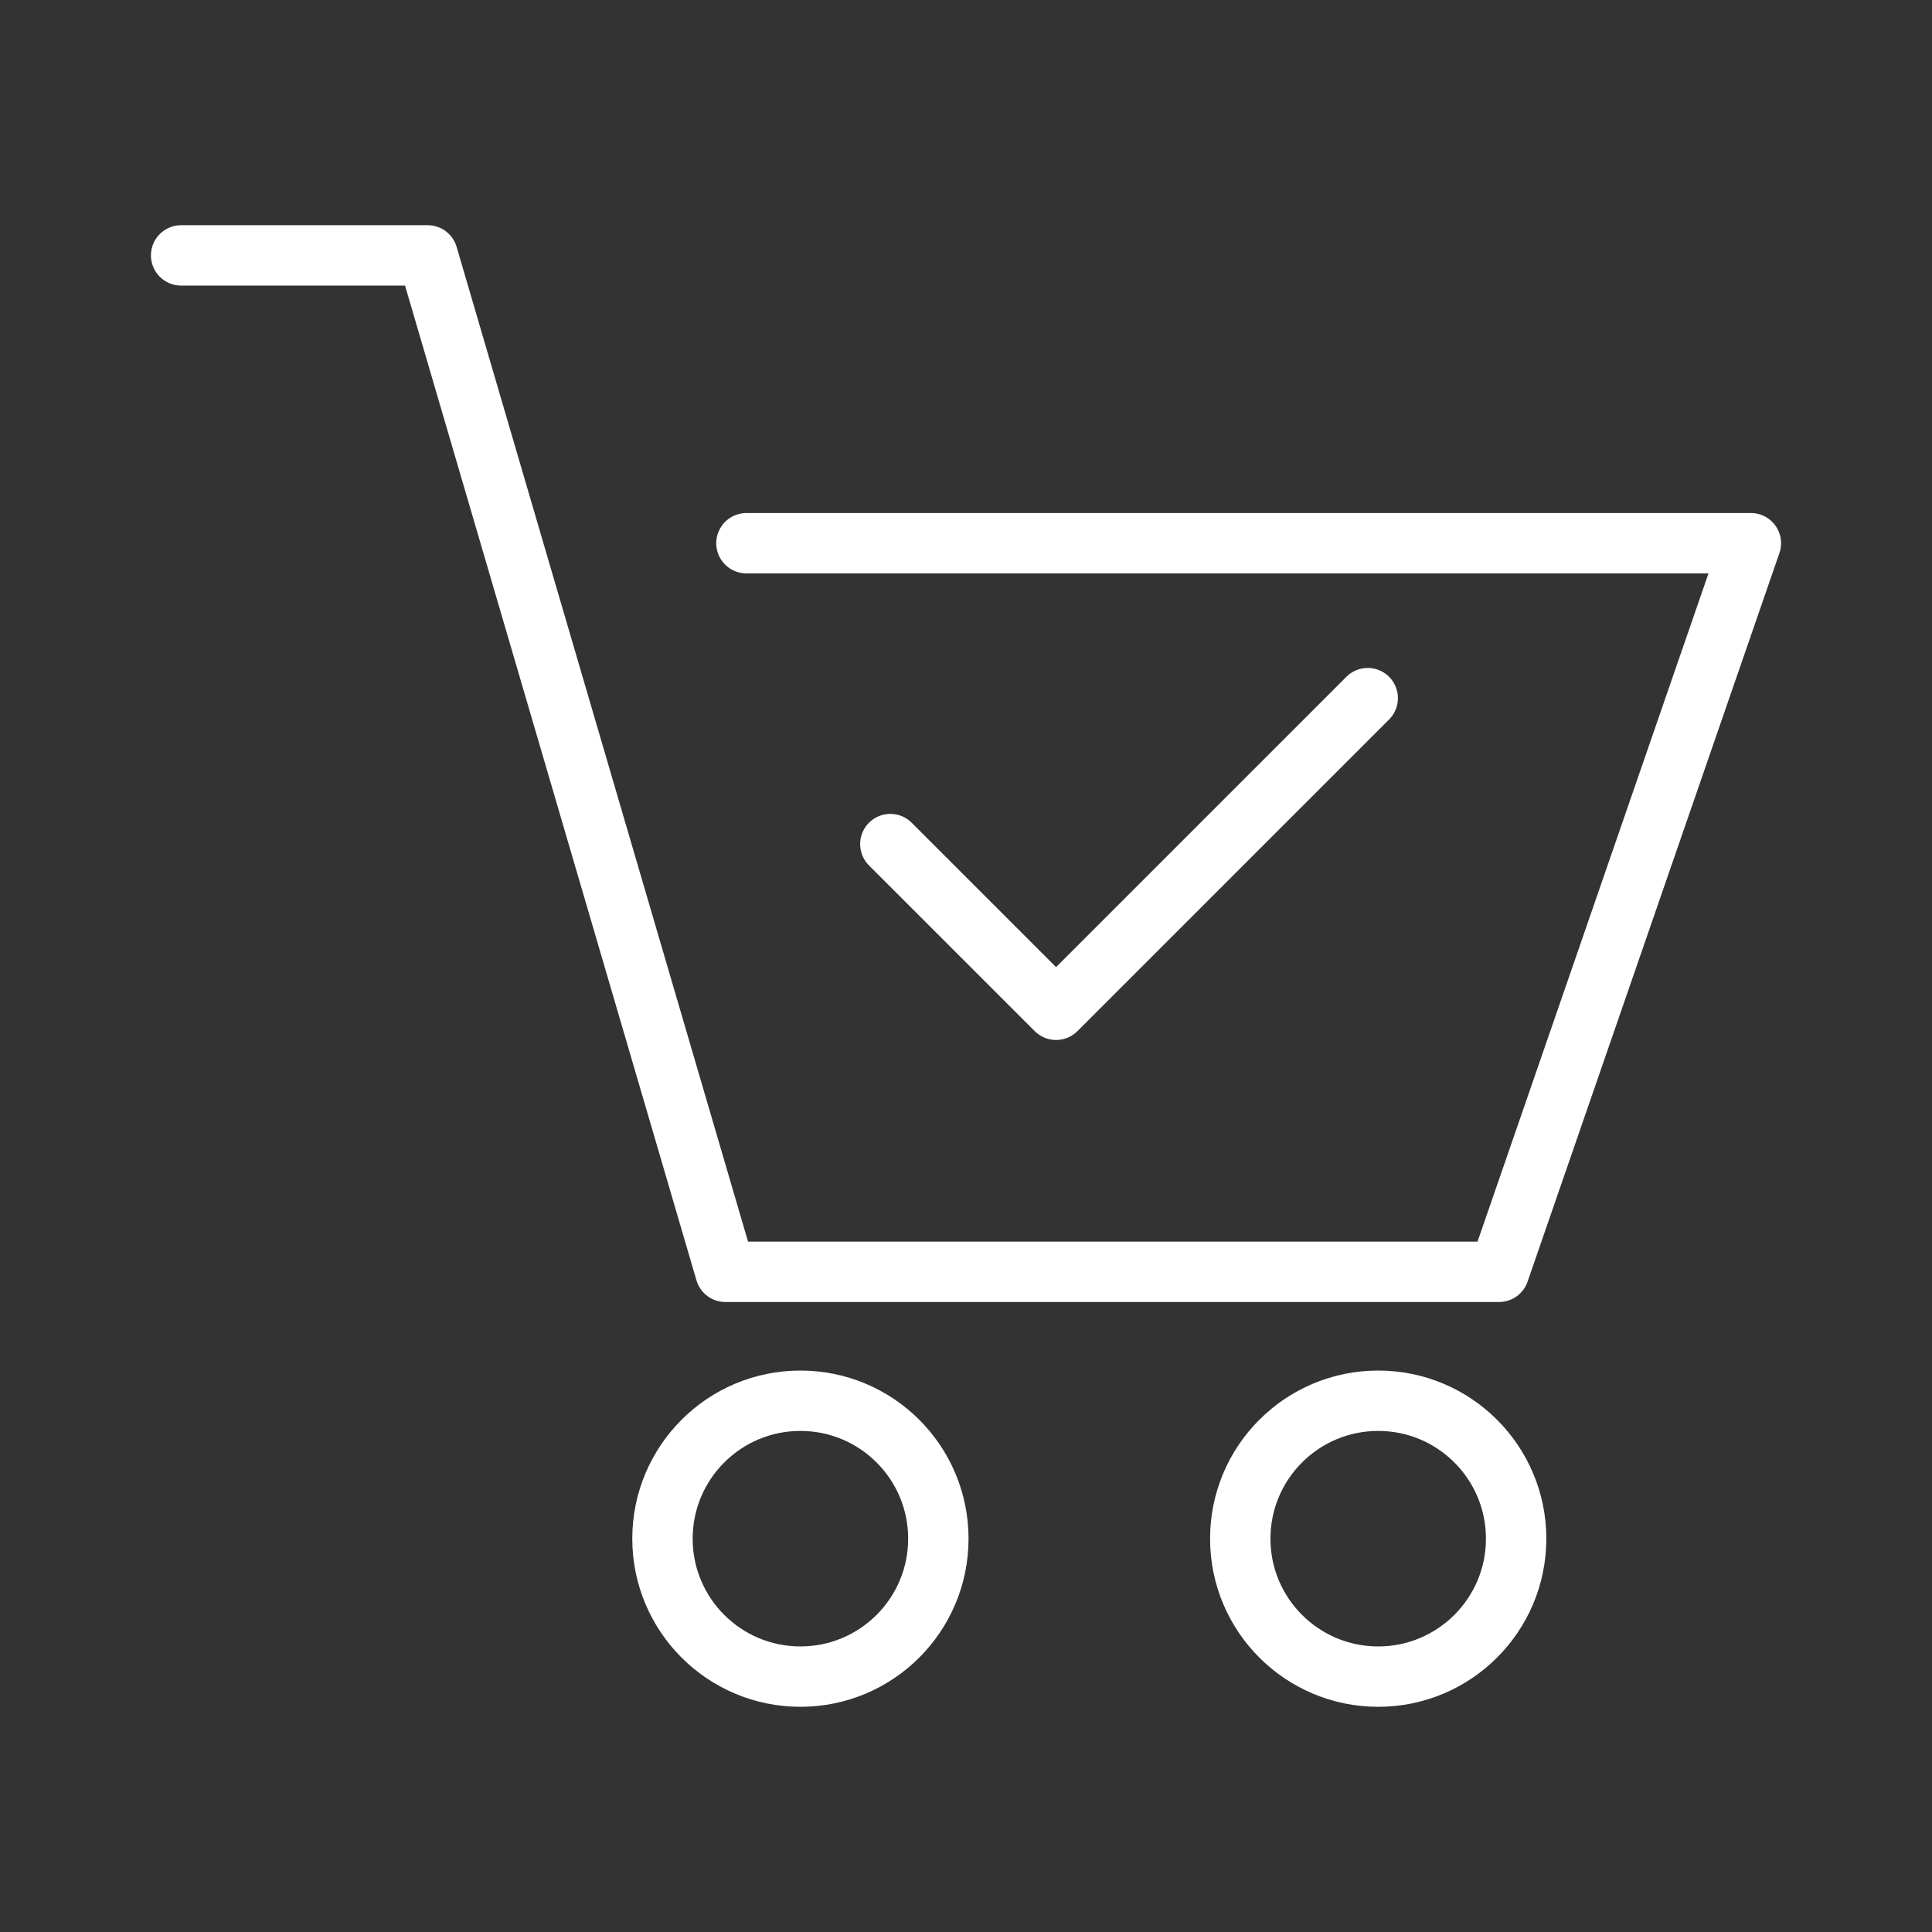 <ns0:svg xmlns:ns0="http://www.w3.org/2000/svg" viewBox="0 0 48 48" style="stroke-width:1.5px"><ns0:rect x="0" y="0" width="48" height="48" fill="#333333" stroke="none"/><ns0:defs style="stroke-width:1.5px"><ns0:style style="stroke-width:1.5px">.a{fill:none;stroke:#fff;stroke-linecap:round;stroke-linejoin:round;}</ns0:style></ns0:defs><ns0:polyline class="a" points="4.5 6.345 10.625 6.345 18.023 31.598 37.243 31.598 43.5 13.496 18.545 13.496" style="stroke-width:1.5px" /><ns0:polyline class="a" points="22.12 20.971 26.238 25.088 33.981 17.345" style="stroke-width:1.5px" /><ns0:circle class="a" cx="19.886" cy="38.228" r="3.427" style="stroke-width:1.5px" /><ns0:circle class="a" cx="34.241" cy="38.228" r="3.427" style="stroke-width:1.5px" /></ns0:svg>